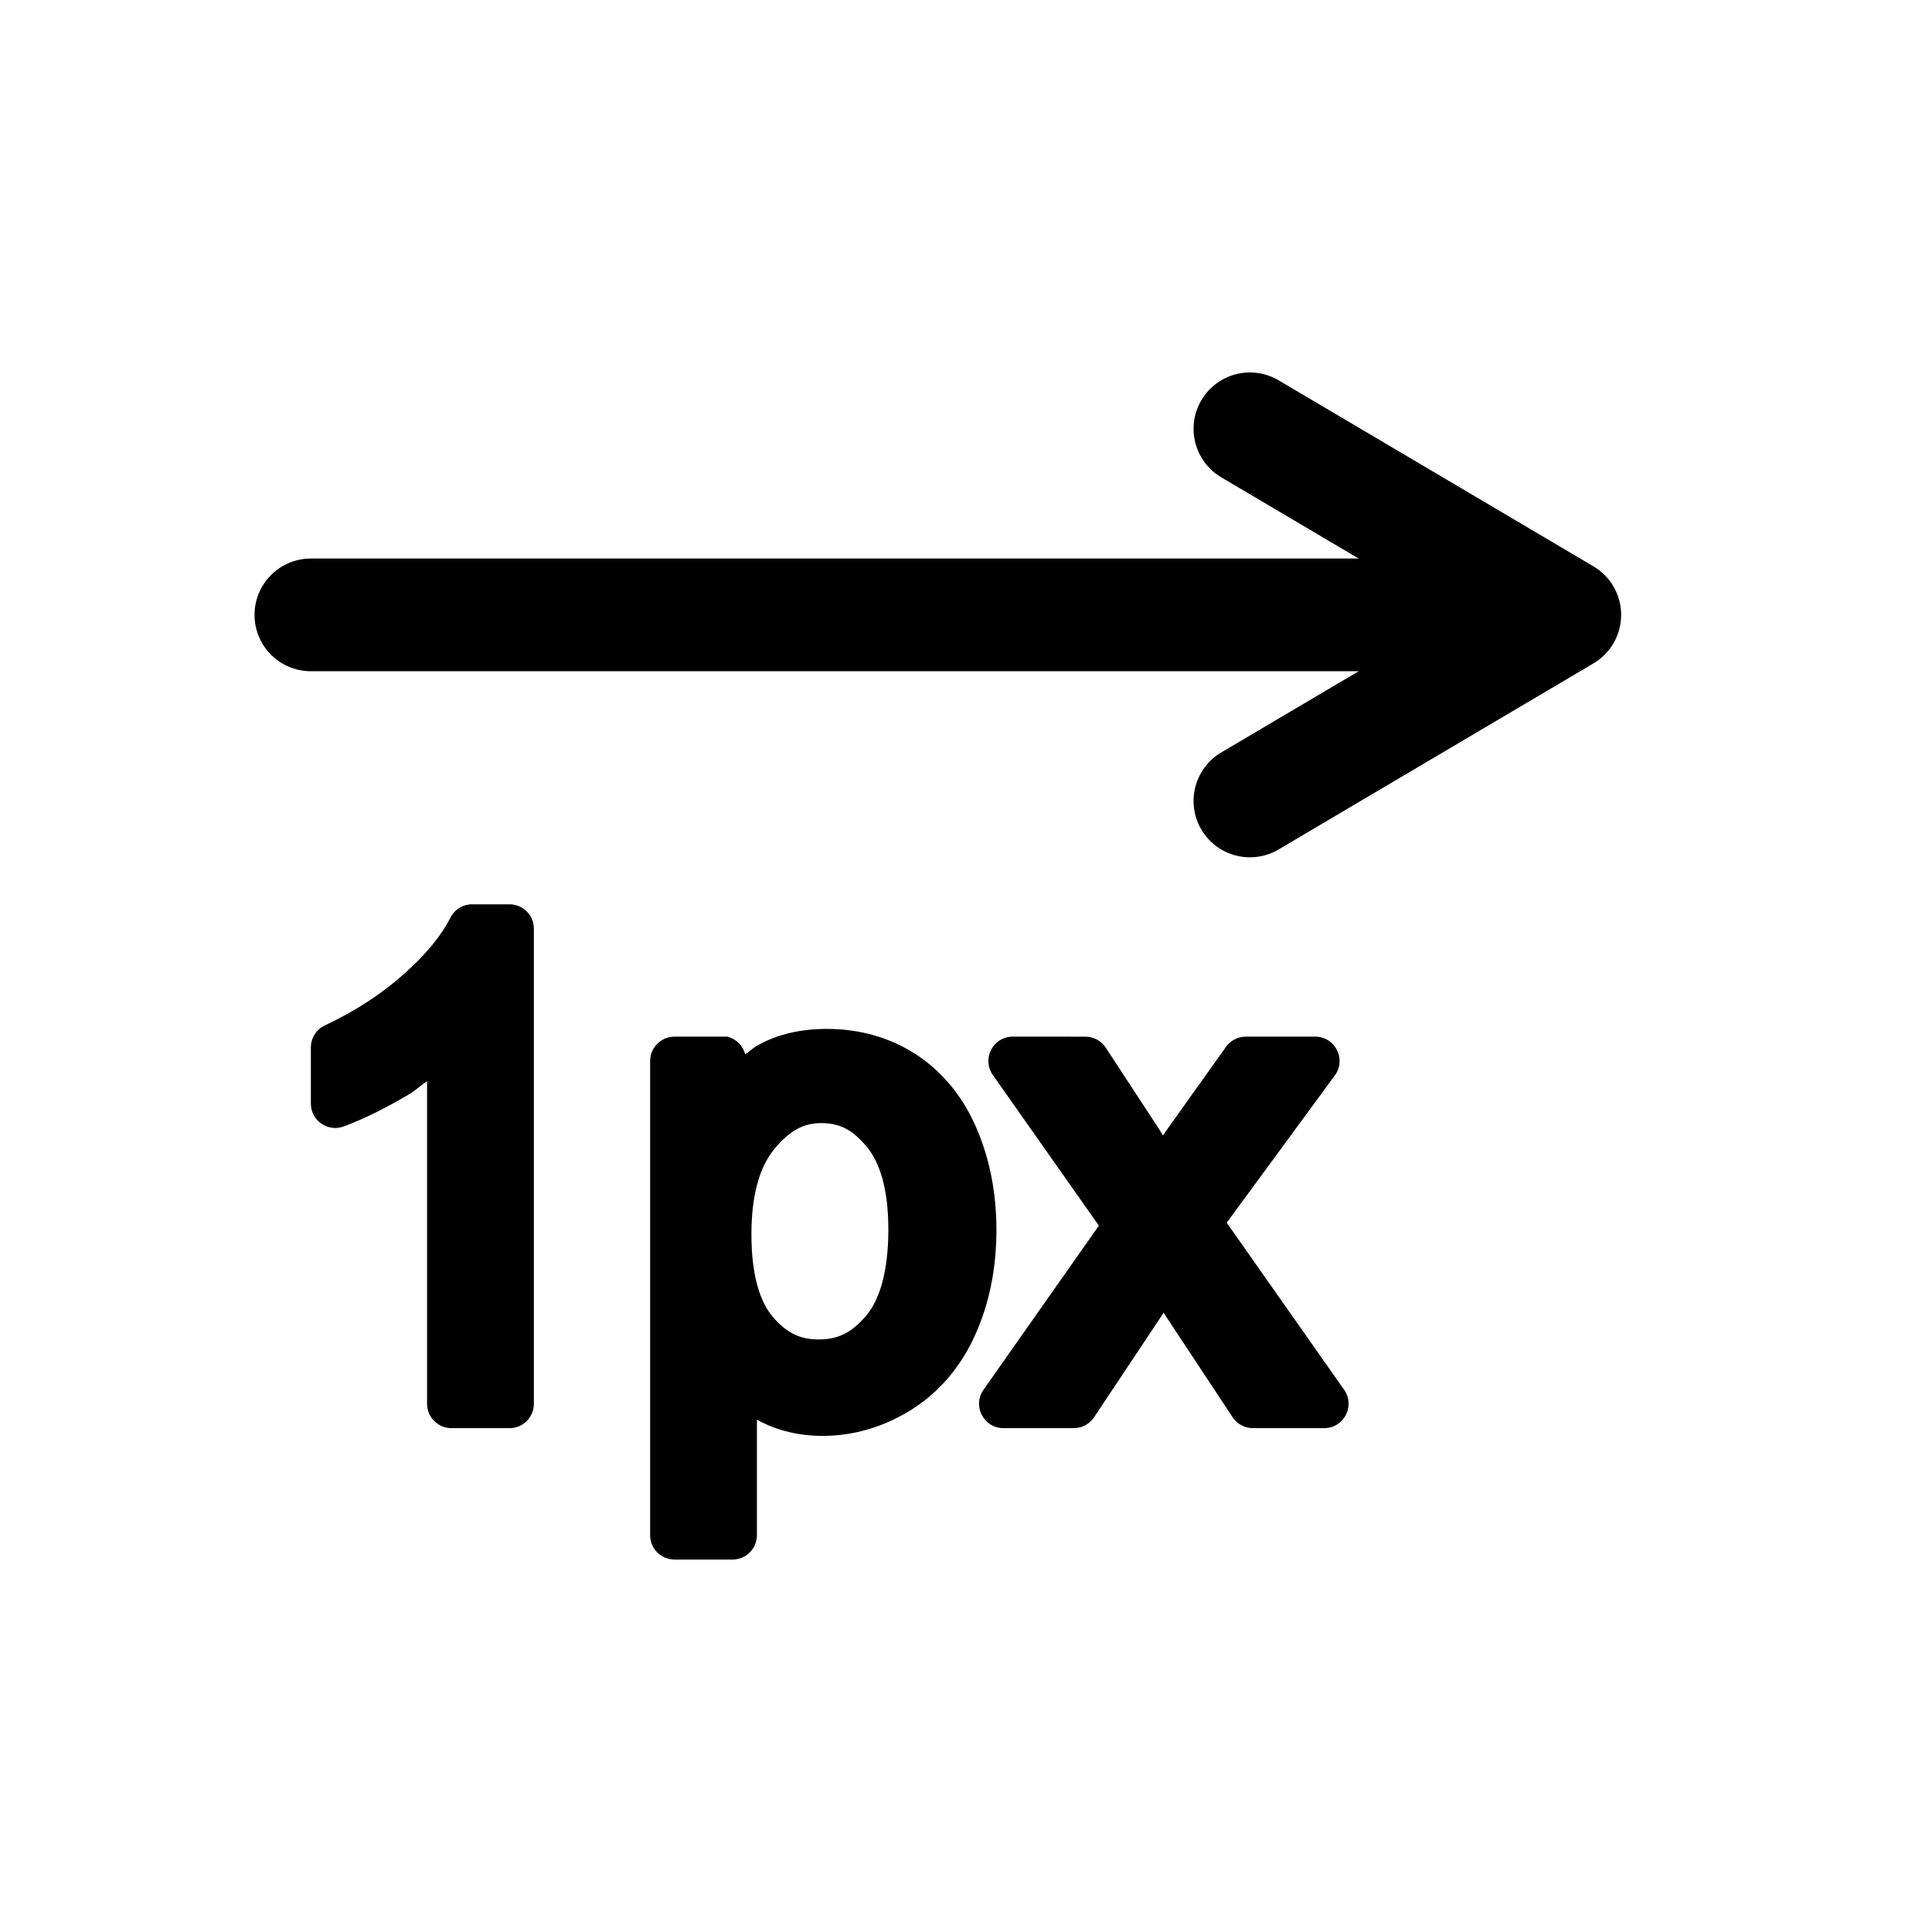 <svg width="120" height="120" xmlns="http://www.w3.org/2000/svg" xmlns:xlink="http://www.w3.org/1999/xlink" xml:space="preserve" overflow="hidden"><g transform="translate(-580 -300)"><path d="M642.904 364.388C641.678 364.388 640.962 365.77 641.668 366.772L648.253 376.127 641.086 386.324C640.382 387.326 641.099 388.704 642.323 388.705L646.693 388.705C647.199 388.705 647.671 388.452 647.952 388.032L652.274 381.54 656.558 388.026C656.839 388.45 657.313 388.705 657.82 388.705L662.252 388.705C663.476 388.704 664.191 387.325 663.488 386.324L656.194 375.945 662.909 366.796C663.644 365.797 662.93 364.388 661.69 364.388L657.38 364.388C656.891 364.388 656.432 364.625 656.148 365.023L652.56 370.055C652.46 370.193 652.339 370.38 652.235 370.525 652.128 370.357 652.069 370.25 651.953 370.071 651.951 370.069 651.95 370.067 651.949 370.065L648.681 365.073C648.401 364.646 647.925 364.389 647.415 364.389Z"/><path d="M631.356 363.907C629.77 363.907 628.316 364.225 627.074 364.92 626.792 365.075 626.549 365.303 626.285 365.492 626.15 364.948 625.725 364.523 625.181 364.388L621.893 364.388C621.058 364.388 620.381 365.065 620.381 365.901L620.381 395.353C620.381 396.189 621.058 396.866 621.893 396.866L625.502 396.866C626.337 396.866 627.014 396.189 627.014 395.353L627.014 388.166C627.057 388.189 627.091 388.222 627.133 388.245 627.135 388.246 627.138 388.248 627.141 388.249 628.334 388.879 629.68 389.186 631.096 389.186 633.023 389.186 634.889 388.629 636.586 387.575 636.587 387.574 636.588 387.574 636.589 387.573 638.342 386.477 639.693 384.876 640.575 382.902L640.576 382.9C641.46 380.935 641.89 378.747 641.89 376.387 641.89 374.179 641.502 372.106 640.711 370.211 639.906 368.269 638.656 366.676 637.012 365.569 635.368 364.463 633.433 363.907 631.356 363.907ZM631.015 369.759C632.127 369.759 632.947 370.149 633.837 371.232 633.839 371.234 633.841 371.236 633.842 371.238 634.646 372.205 635.177 373.861 635.177 376.366 635.177 379.009 634.623 380.74 633.808 381.707L633.807 381.708C632.897 382.79 632.034 383.195 630.855 383.195 629.696 383.195 628.859 382.804 627.978 381.764 627.205 380.851 626.672 379.202 626.672 376.666 626.672 374.144 627.216 372.438 628.091 371.373L628.092 371.372C629.078 370.177 629.951 369.758 631.015 369.758Z"/><path d="M654.714 379.747C651.383 373.655 654.714 379.747 654.714 379.747Z"/><path d="M609.322 356.168C608.747 356.169 608.222 356.495 607.967 357.011 607.458 358.039 606.519 359.221 605.107 360.483 603.714 361.727 602.078 362.797 600.178 363.69 599.647 363.939 599.309 364.473 599.309 365.058L599.309 368.547C599.309 369.599 600.357 370.33 601.344 369.966 602.58 369.51 603.916 368.849 605.374 367.989L605.376 367.987C605.838 367.716 606.114 367.425 606.526 367.151L606.526 387.193C606.527 388.028 607.204 388.705 608.039 388.705L611.648 388.705C612.483 388.705 613.16 388.028 613.16 387.193L613.16 357.681C613.16 356.846 612.483 356.169 611.648 356.168Z"/><path d="M657.634 349.749 677.192 338.191 657.634 326.634" stroke="#000000" stroke-width="7" stroke-linecap="round" stroke-linejoin="round" stroke-miterlimit="7.3" fill="none"/><path d="M673.658 338.191 599.309 338.191Z" stroke="#000000" stroke-width="7" stroke-linecap="round" stroke-linejoin="round" stroke-miterlimit="7.3" fill="none"/></g></svg>
